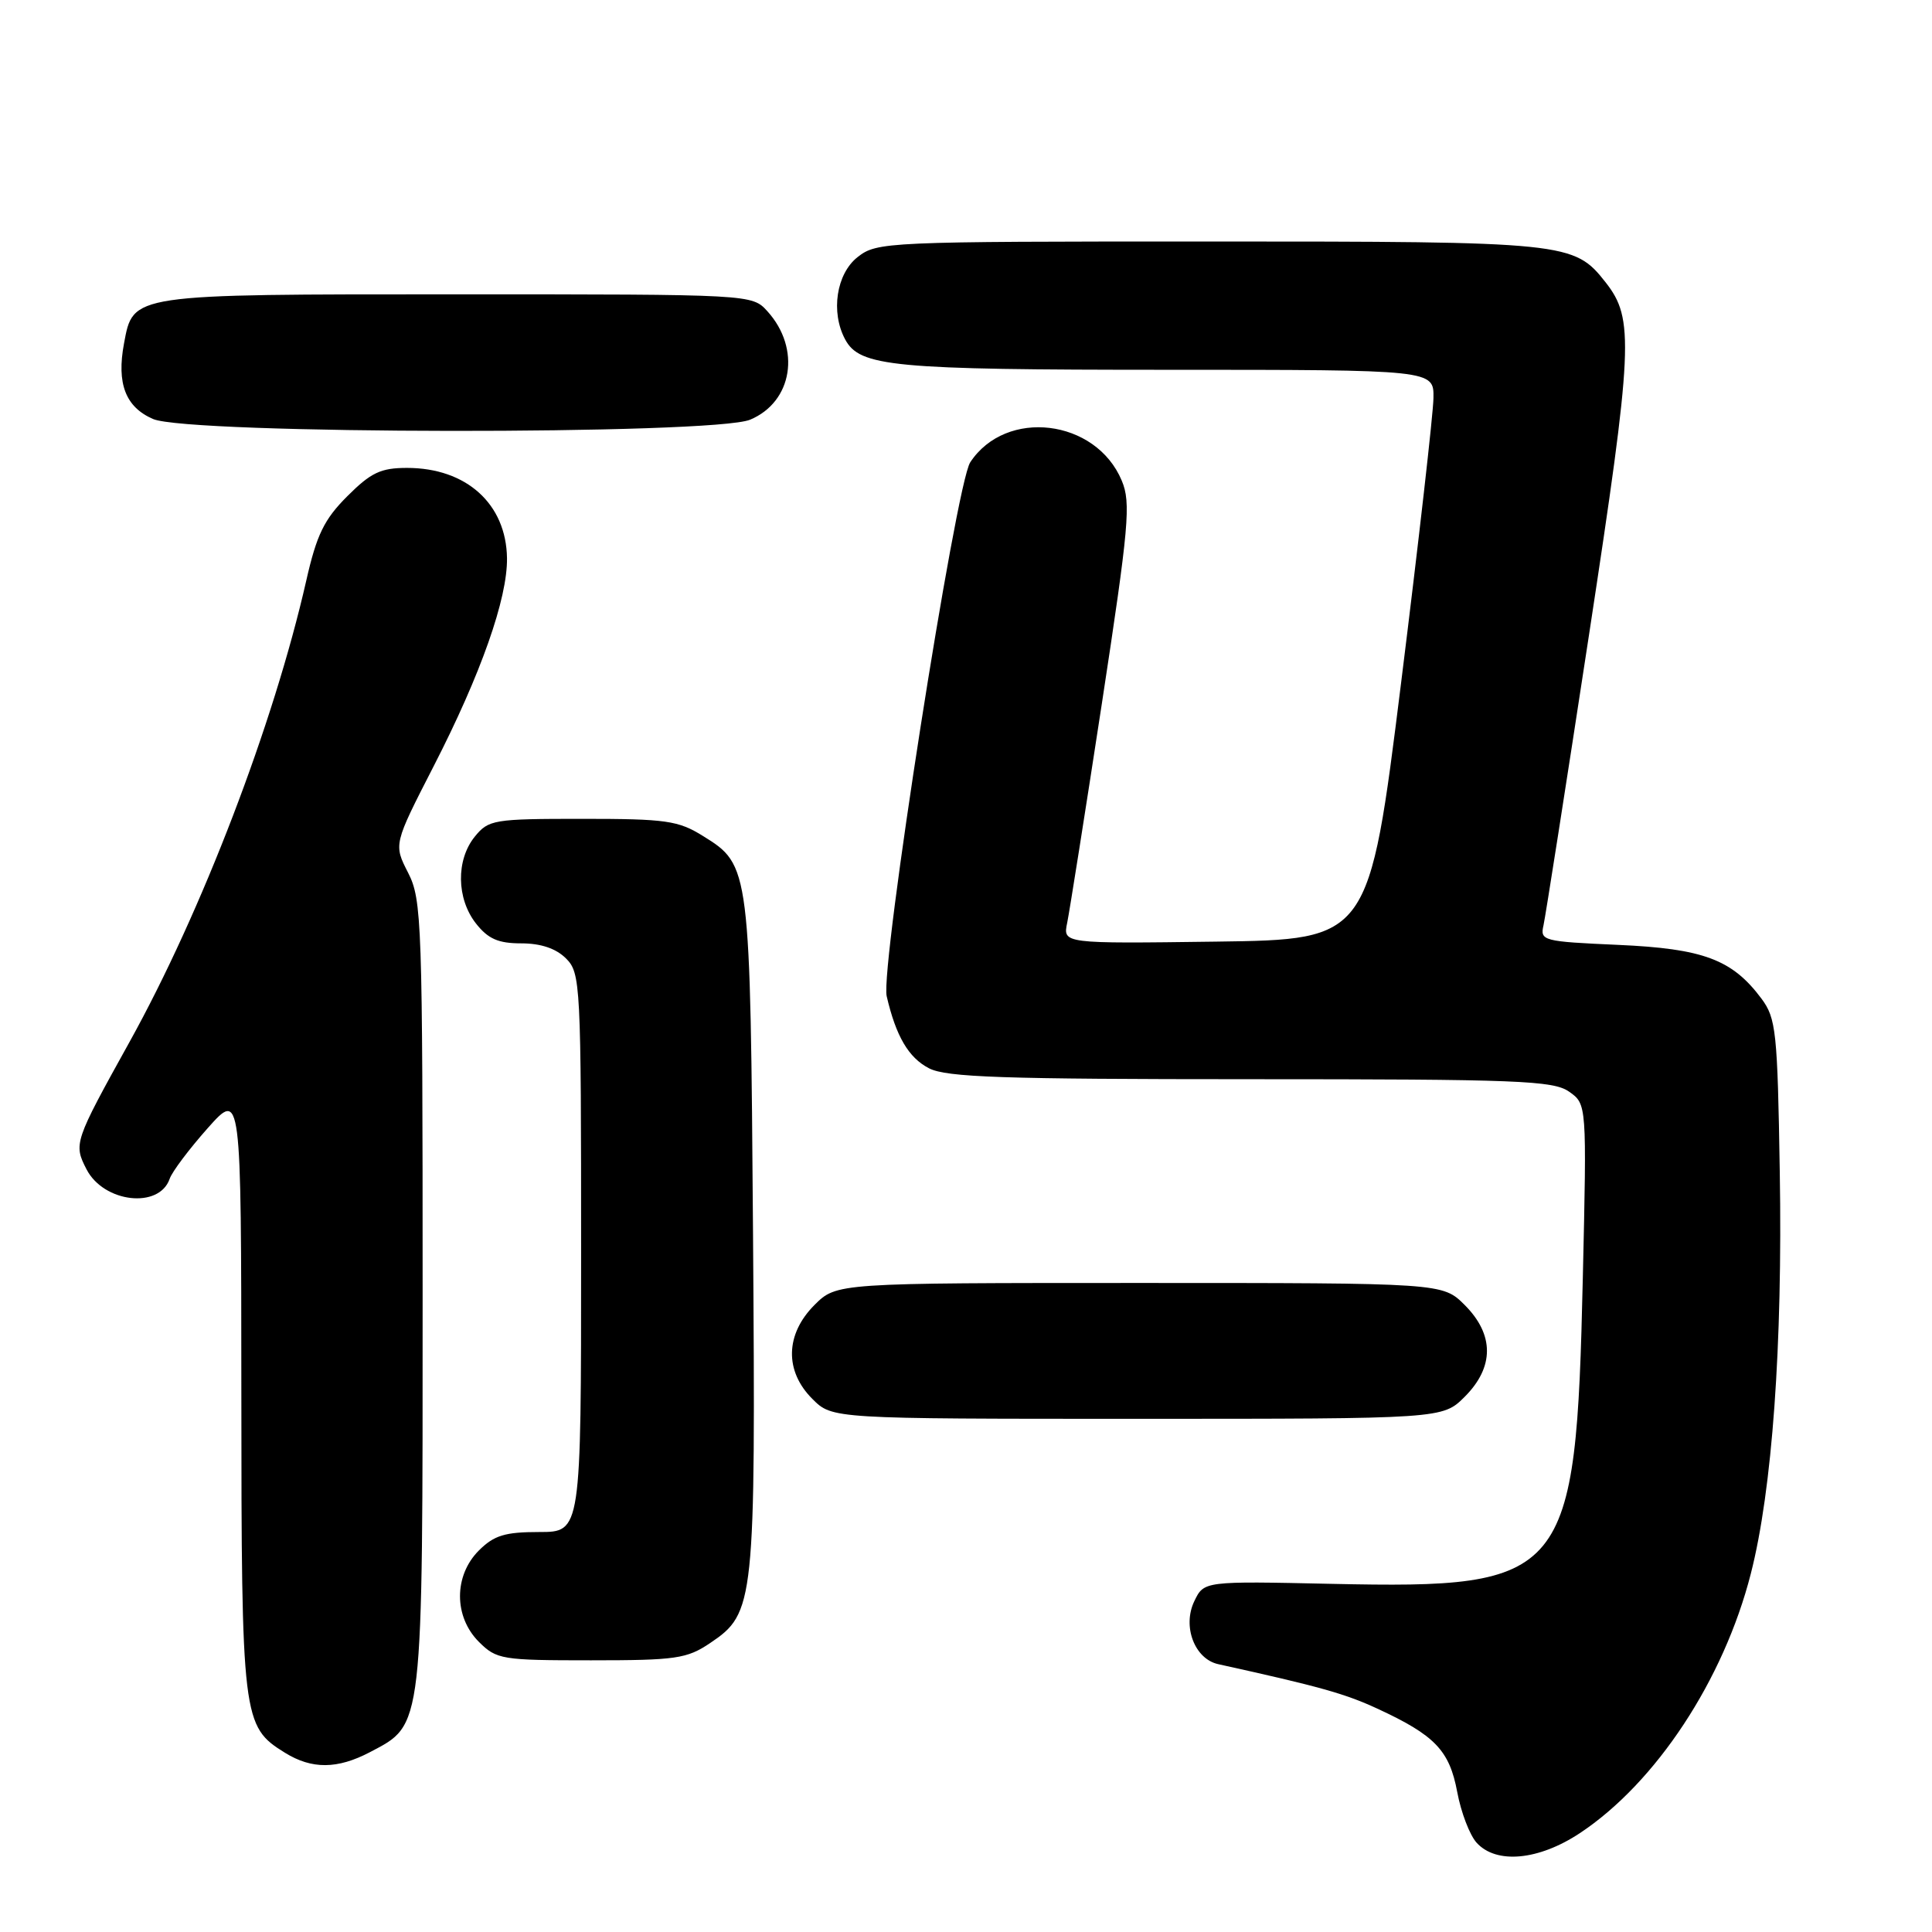 <?xml version="1.0" encoding="UTF-8" standalone="no"?>
<!DOCTYPE svg PUBLIC "-//W3C//DTD SVG 1.1//EN" "http://www.w3.org/Graphics/SVG/1.1/DTD/svg11.dtd" >
<svg xmlns="http://www.w3.org/2000/svg" xmlns:xlink="http://www.w3.org/1999/xlink" version="1.1" viewBox="0 0 256 256">
 <g >
 <path fill="currentColor"
d=" M 209.34 242.90 C 219.42 236.22 228.39 222.61 231.99 208.53 C 234.83 197.45 236.21 178.24 235.83 155.32 C 235.53 136.66 235.34 134.93 233.40 132.32 C 229.53 127.13 225.70 125.70 214.38 125.20 C 204.45 124.76 204.05 124.65 204.52 122.62 C 204.78 121.45 207.50 104.11 210.56 84.07 C 216.40 45.79 216.56 42.26 212.75 37.41 C 208.57 32.09 207.66 32.00 160.17 32.00 C 117.27 32.00 116.21 32.05 113.63 34.07 C 110.82 36.29 110.05 41.35 111.98 44.96 C 113.92 48.59 118.22 49.00 154.65 49.00 C 190.00 49.00 190.00 49.00 189.94 52.75 C 189.91 54.81 187.98 71.80 185.65 90.50 C 181.41 124.50 181.41 124.50 161.12 124.77 C 140.83 125.04 140.83 125.04 141.41 122.27 C 141.72 120.75 143.79 107.68 146.00 93.24 C 149.60 69.67 149.87 66.63 148.64 63.69 C 145.22 55.50 133.29 54.06 128.56 61.26 C 126.64 64.19 116.62 128.24 117.49 132.00 C 118.72 137.31 120.39 140.15 123.09 141.55 C 125.41 142.75 132.86 143.00 165.73 143.00 C 201.11 143.00 205.82 143.18 207.91 144.65 C 210.26 146.30 210.26 146.30 209.73 169.40 C 208.82 209.17 207.69 210.54 176.52 209.87 C 159.53 209.50 159.53 209.50 158.25 212.17 C 156.65 215.50 158.29 219.82 161.42 220.51 C 174.80 223.46 178.20 224.41 182.50 226.40 C 190.14 229.93 192.06 231.94 193.09 237.45 C 193.59 240.15 194.75 243.17 195.66 244.17 C 198.26 247.04 203.87 246.52 209.34 242.90 Z  M 49.02 232.17 C 56.13 228.42 56.00 229.61 56.00 171.46 C 56.00 122.09 55.90 119.23 54.08 115.65 C 52.15 111.88 52.15 111.88 57.47 101.51 C 63.73 89.31 67.25 79.30 67.18 73.96 C 67.08 66.77 61.80 62.00 53.93 62.00 C 50.45 62.00 49.15 62.62 46.02 65.75 C 42.95 68.82 41.96 70.85 40.58 76.94 C 36.26 95.95 26.74 120.80 17.16 138.07 C 9.81 151.32 9.73 151.57 11.47 154.95 C 13.76 159.37 21.10 160.21 22.48 156.20 C 22.80 155.26 25.07 152.25 27.51 149.50 C 31.96 144.50 31.96 144.50 31.98 184.35 C 32.00 227.84 32.11 228.75 37.76 232.25 C 41.33 234.46 44.71 234.43 49.02 232.17 Z  M 94.10 217.71 C 100.00 213.74 100.13 212.53 99.78 163.53 C 99.42 114.85 99.40 114.65 93.16 110.78 C 89.87 108.73 88.26 108.50 77.16 108.50 C 65.40 108.50 64.74 108.61 62.91 110.86 C 60.41 113.95 60.48 119.07 63.07 122.37 C 64.68 124.41 66.02 125.00 69.07 125.00 C 71.67 125.00 73.68 125.68 75.00 127.00 C 76.93 128.93 77.00 130.33 77.00 166.00 C 77.00 203.00 77.00 203.00 71.45 203.00 C 66.90 203.00 65.47 203.44 63.45 205.45 C 60.12 208.79 60.12 214.21 63.45 217.55 C 65.80 219.89 66.48 220.00 78.31 220.00 C 89.56 220.00 91.02 219.79 94.10 217.71 Z  M 194.08 185.08 C 198.01 181.15 198.01 176.85 194.08 172.92 C 191.15 170.00 191.15 170.00 151.00 170.00 C 110.85 170.00 110.85 170.00 107.92 172.92 C 104.05 176.80 103.94 181.67 107.64 185.36 C 110.27 188.00 110.27 188.00 150.71 188.00 C 191.15 188.00 191.15 188.00 194.08 185.08 Z  M 99.40 55.61 C 105.03 53.25 106.16 46.19 101.69 41.25 C 99.65 39.00 99.65 39.00 60.55 39.00 C 17.13 39.00 17.67 38.92 16.43 45.52 C 15.44 50.82 16.63 53.94 20.28 55.52 C 24.99 57.57 94.53 57.64 99.40 55.61 Z "/>
</g>
</svg>